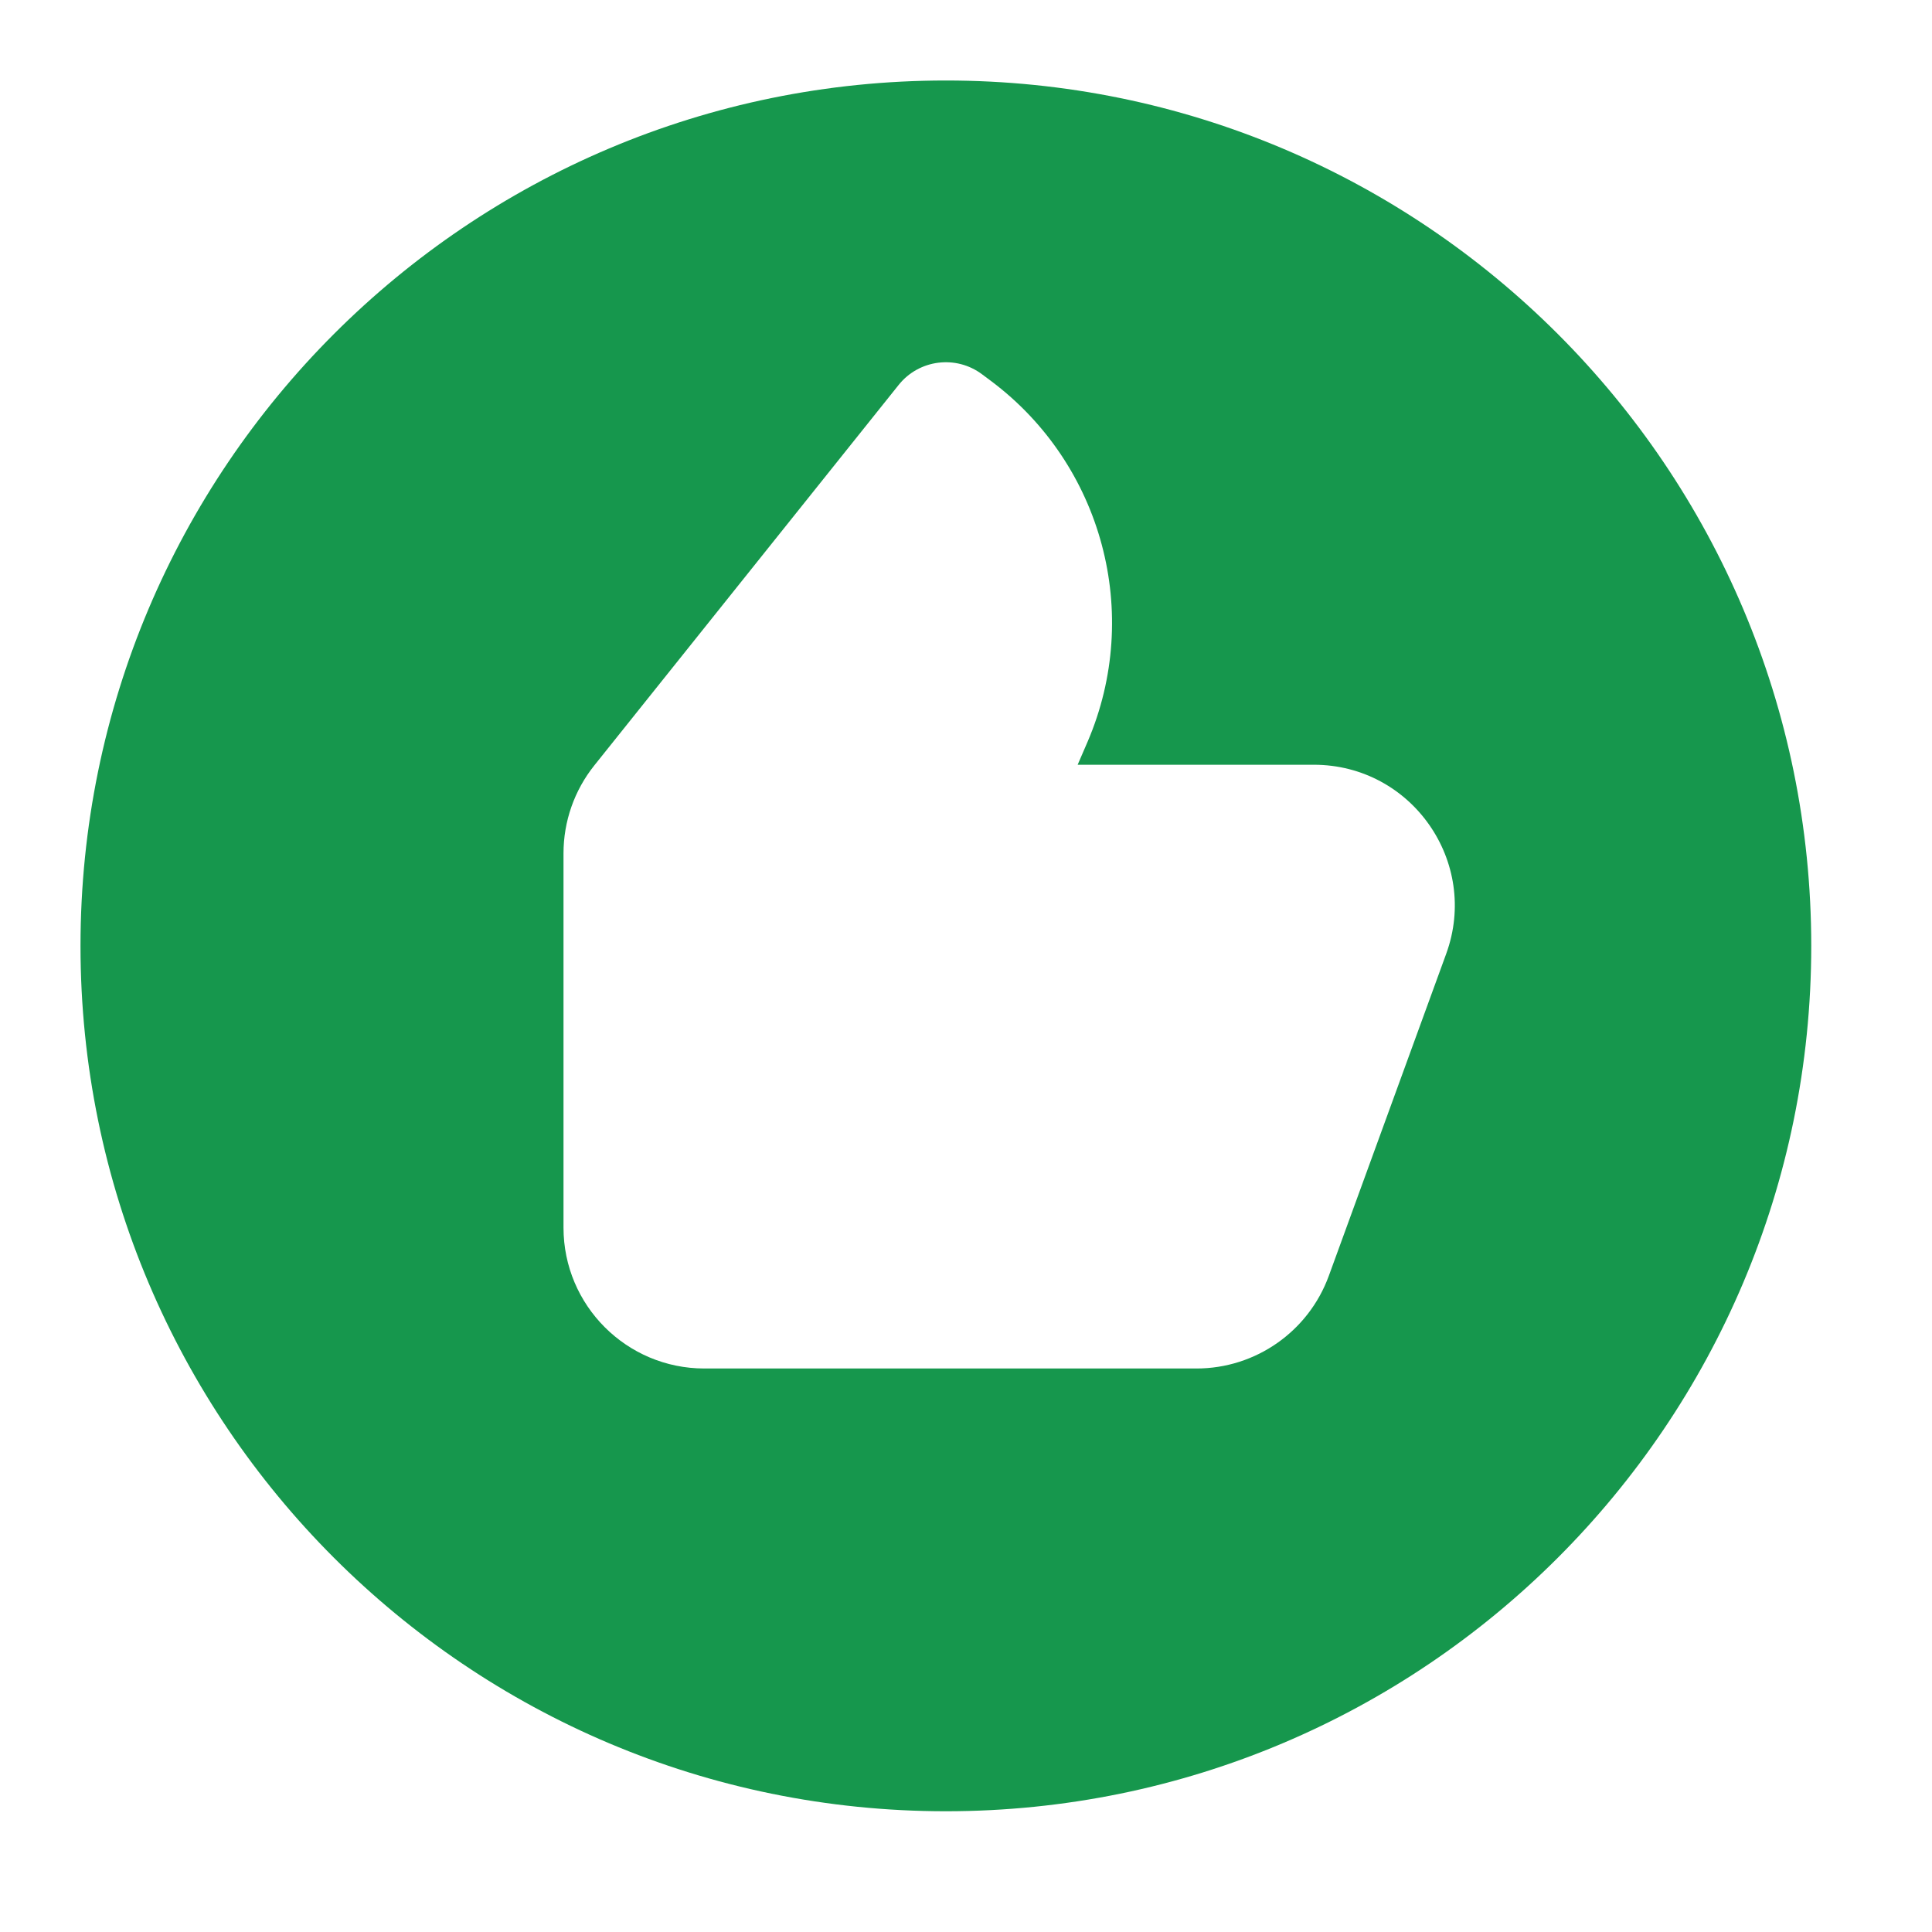 <svg width="24" height="24" viewBox="0 0 24 24" fill="none" xmlns="http://www.w3.org/2000/svg">
<path fill-rule="evenodd" clip-rule="evenodd" d="M11.75 22.5C5.813 22.5 1 17.687 1 11.75C1 5.813 5.813 1 11.75 1C17.687 1 22.5 5.813 22.5 11.75C22.5 17.687 17.687 22.5 11.75 22.5ZM8.75 17C7.784 17 7 16.216 7 15.25V10.601C7 10.203 7.135 9.818 7.383 9.508L11.164 4.781C11.417 4.465 11.876 4.407 12.2 4.65L12.314 4.735C13.697 5.773 14.192 7.623 13.511 9.213L13.387 9.5H16.321C17.536 9.5 18.381 10.708 17.965 11.849L16.507 15.849C16.255 16.54 15.598 17 14.863 17H8.75Z" fill="#16974D"/>
</svg>
